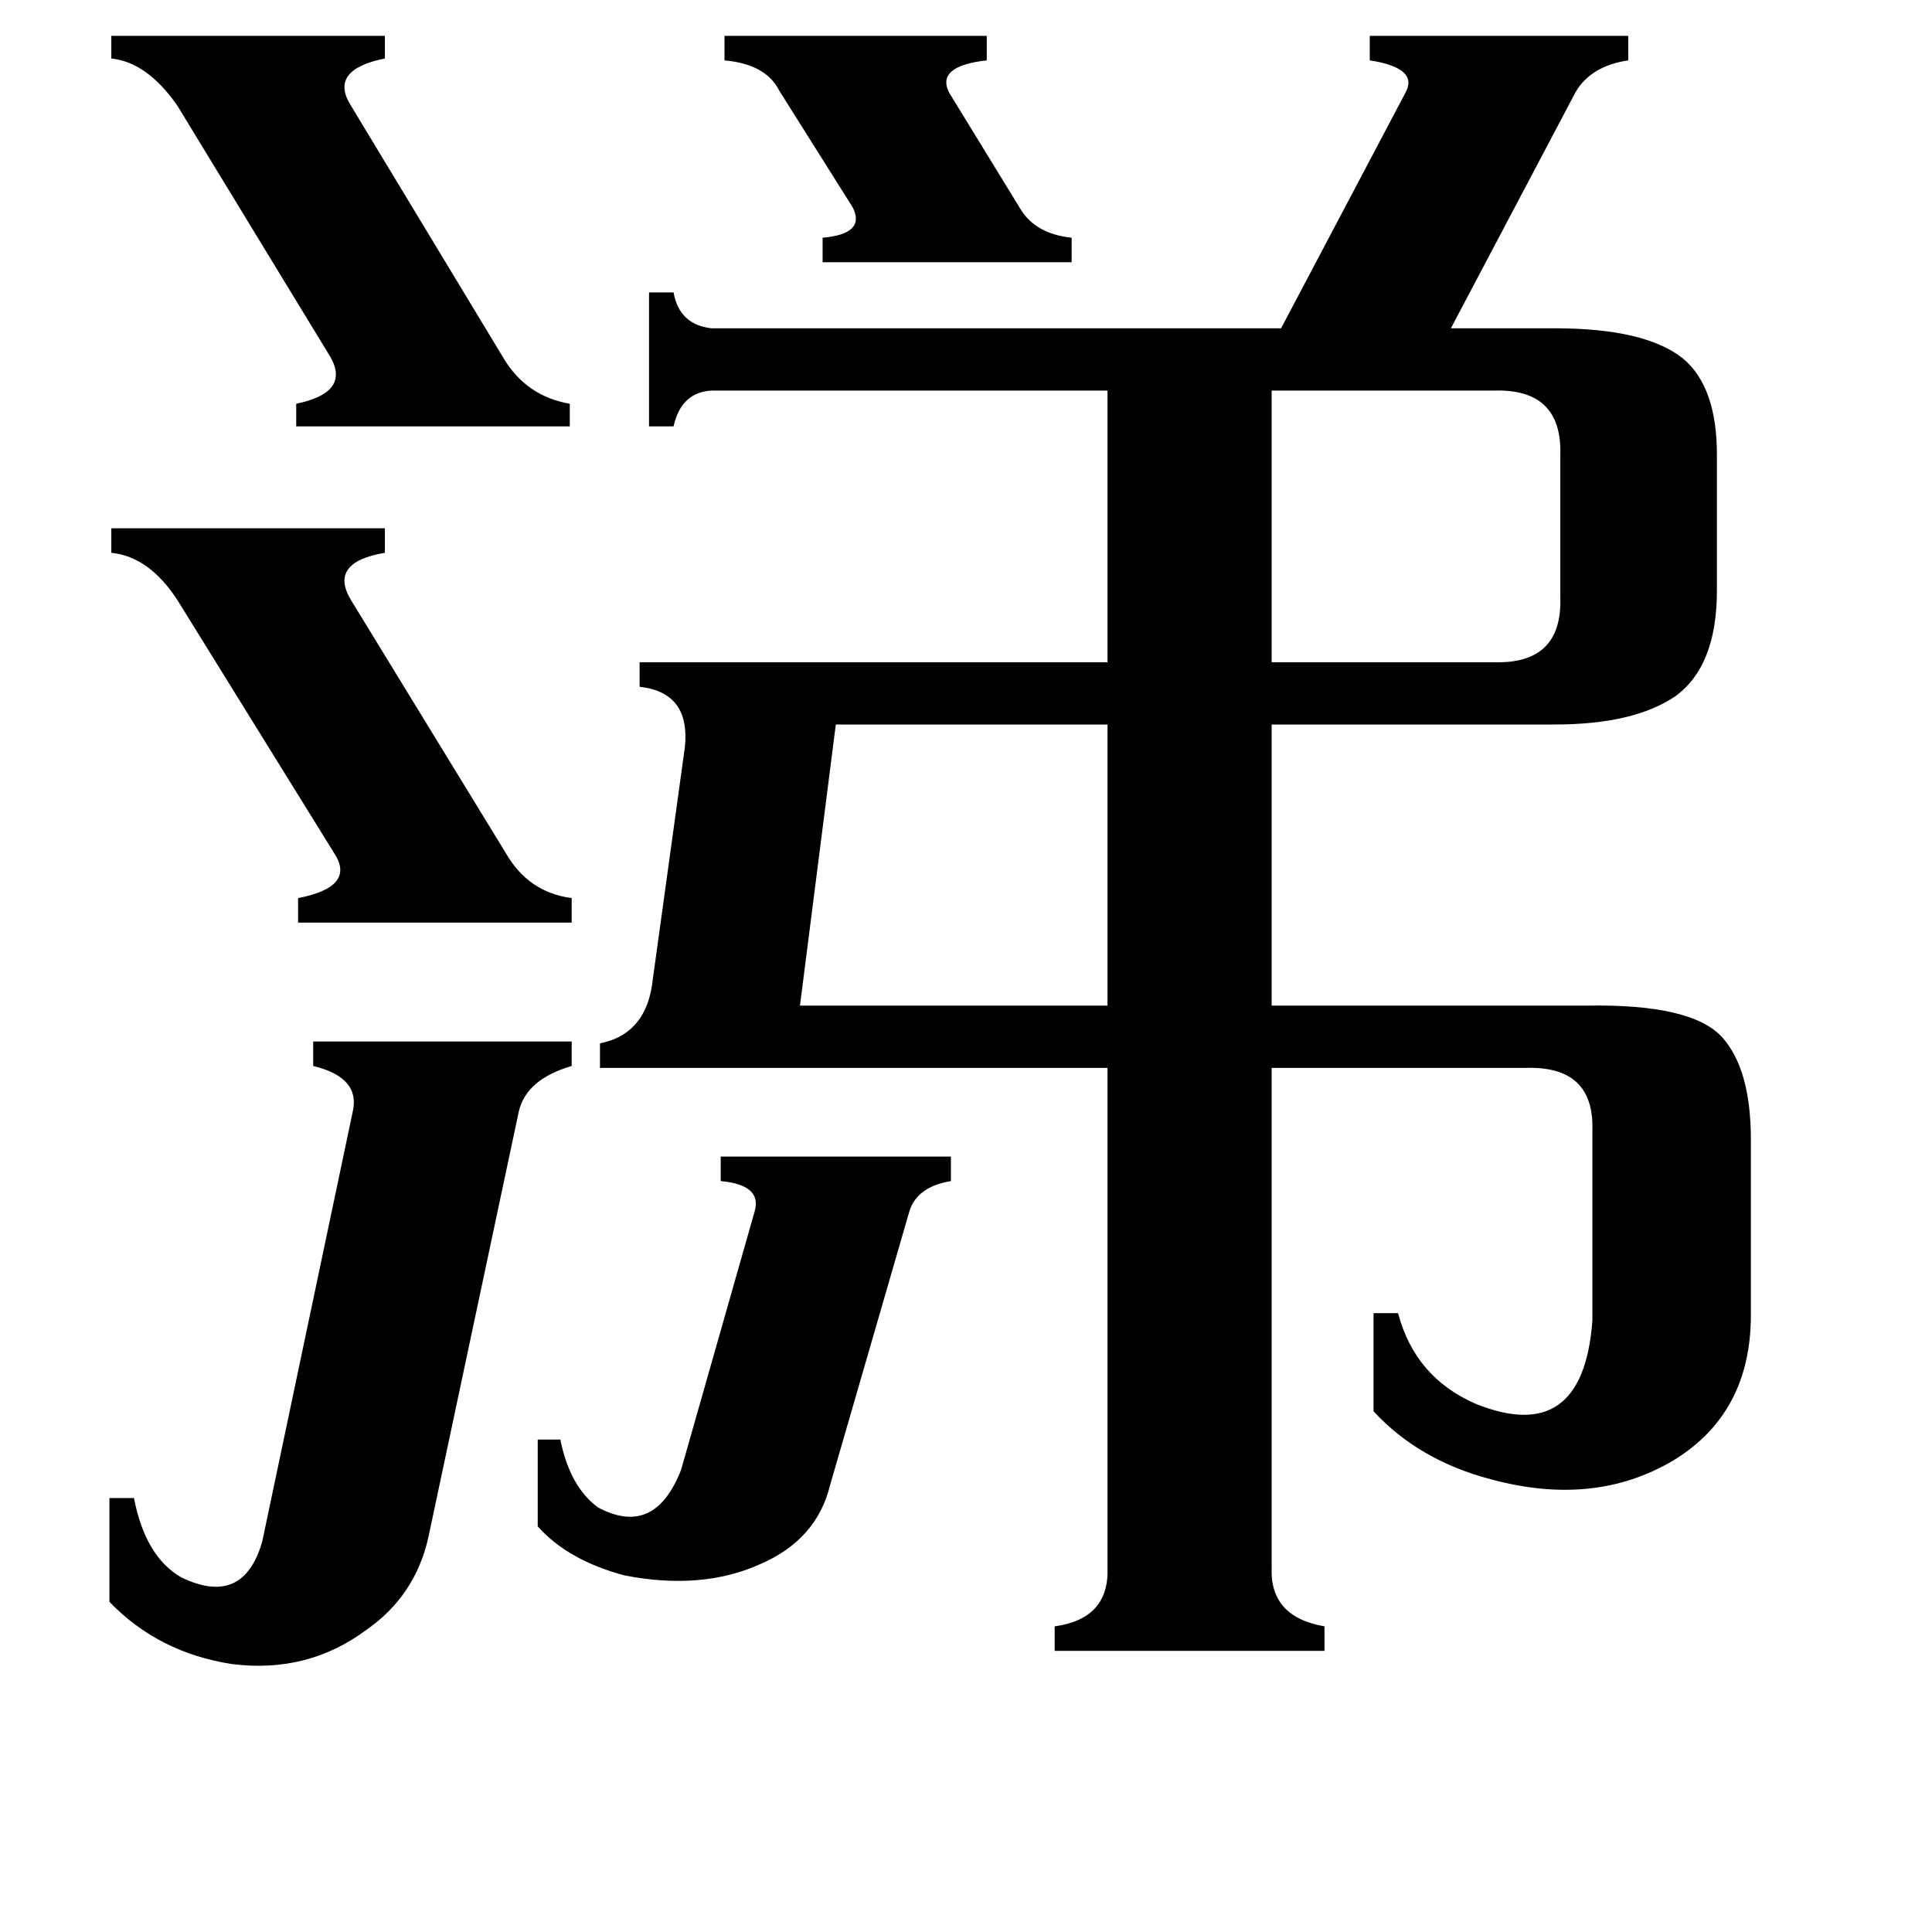 <svg xmlns="http://www.w3.org/2000/svg" viewBox="0 -800 1024 1024">
	<path fill="#000000" d="M384 -781H523V-768Q496 -765 503 -751L541 -689Q549 -676 568 -674V-661H436V-674Q459 -676 452 -690L413 -752Q406 -766 384 -768ZM59 -781H204V-769Q174 -763 186 -744L267 -610Q279 -590 302 -586V-574H157V-586Q186 -592 175 -611L94 -744Q78 -767 59 -769ZM285 -37H297Q302 -12 317 -1Q347 15 361 -21L400 -158Q404 -172 382 -174V-187H504V-174Q486 -171 482 -158L440 -13Q433 16 403 29Q372 43 331 35Q301 27 285 9ZM59 -520H204V-507Q174 -502 186 -482L268 -348Q280 -327 303 -324V-311H158V-324Q189 -330 177 -348L94 -482Q79 -505 59 -507ZM792 -593H674V-449H792Q828 -448 827 -483V-559Q828 -594 792 -593ZM443 -416L424 -267H587V-416ZM187 -211Q191 -229 166 -235V-248H303V-235Q279 -228 275 -211L227 15Q220 46 194 64Q163 87 123 82Q84 76 58 49V-6H71Q77 25 96 36Q129 52 139 17ZM318 -234V-247Q343 -252 346 -281L363 -404Q366 -433 339 -436V-449H587V-593H377Q361 -592 357 -574H344V-645H357Q360 -628 377 -626H679L745 -751Q752 -764 726 -768V-781H863V-768Q843 -765 835 -751L769 -626H824Q872 -626 892 -610Q910 -595 910 -559V-487Q910 -447 888 -431Q866 -416 824 -416H674V-267H841Q897 -268 913 -250Q928 -233 928 -196V-103Q928 -51 887 -26Q845 -1 790 -16Q752 -26 728 -52V-104H741Q750 -70 782 -56Q839 -33 844 -100V-201Q845 -235 809 -234H674V31Q673 57 702 62V75H559V62Q588 58 587 31V-234Z"/>
</svg>